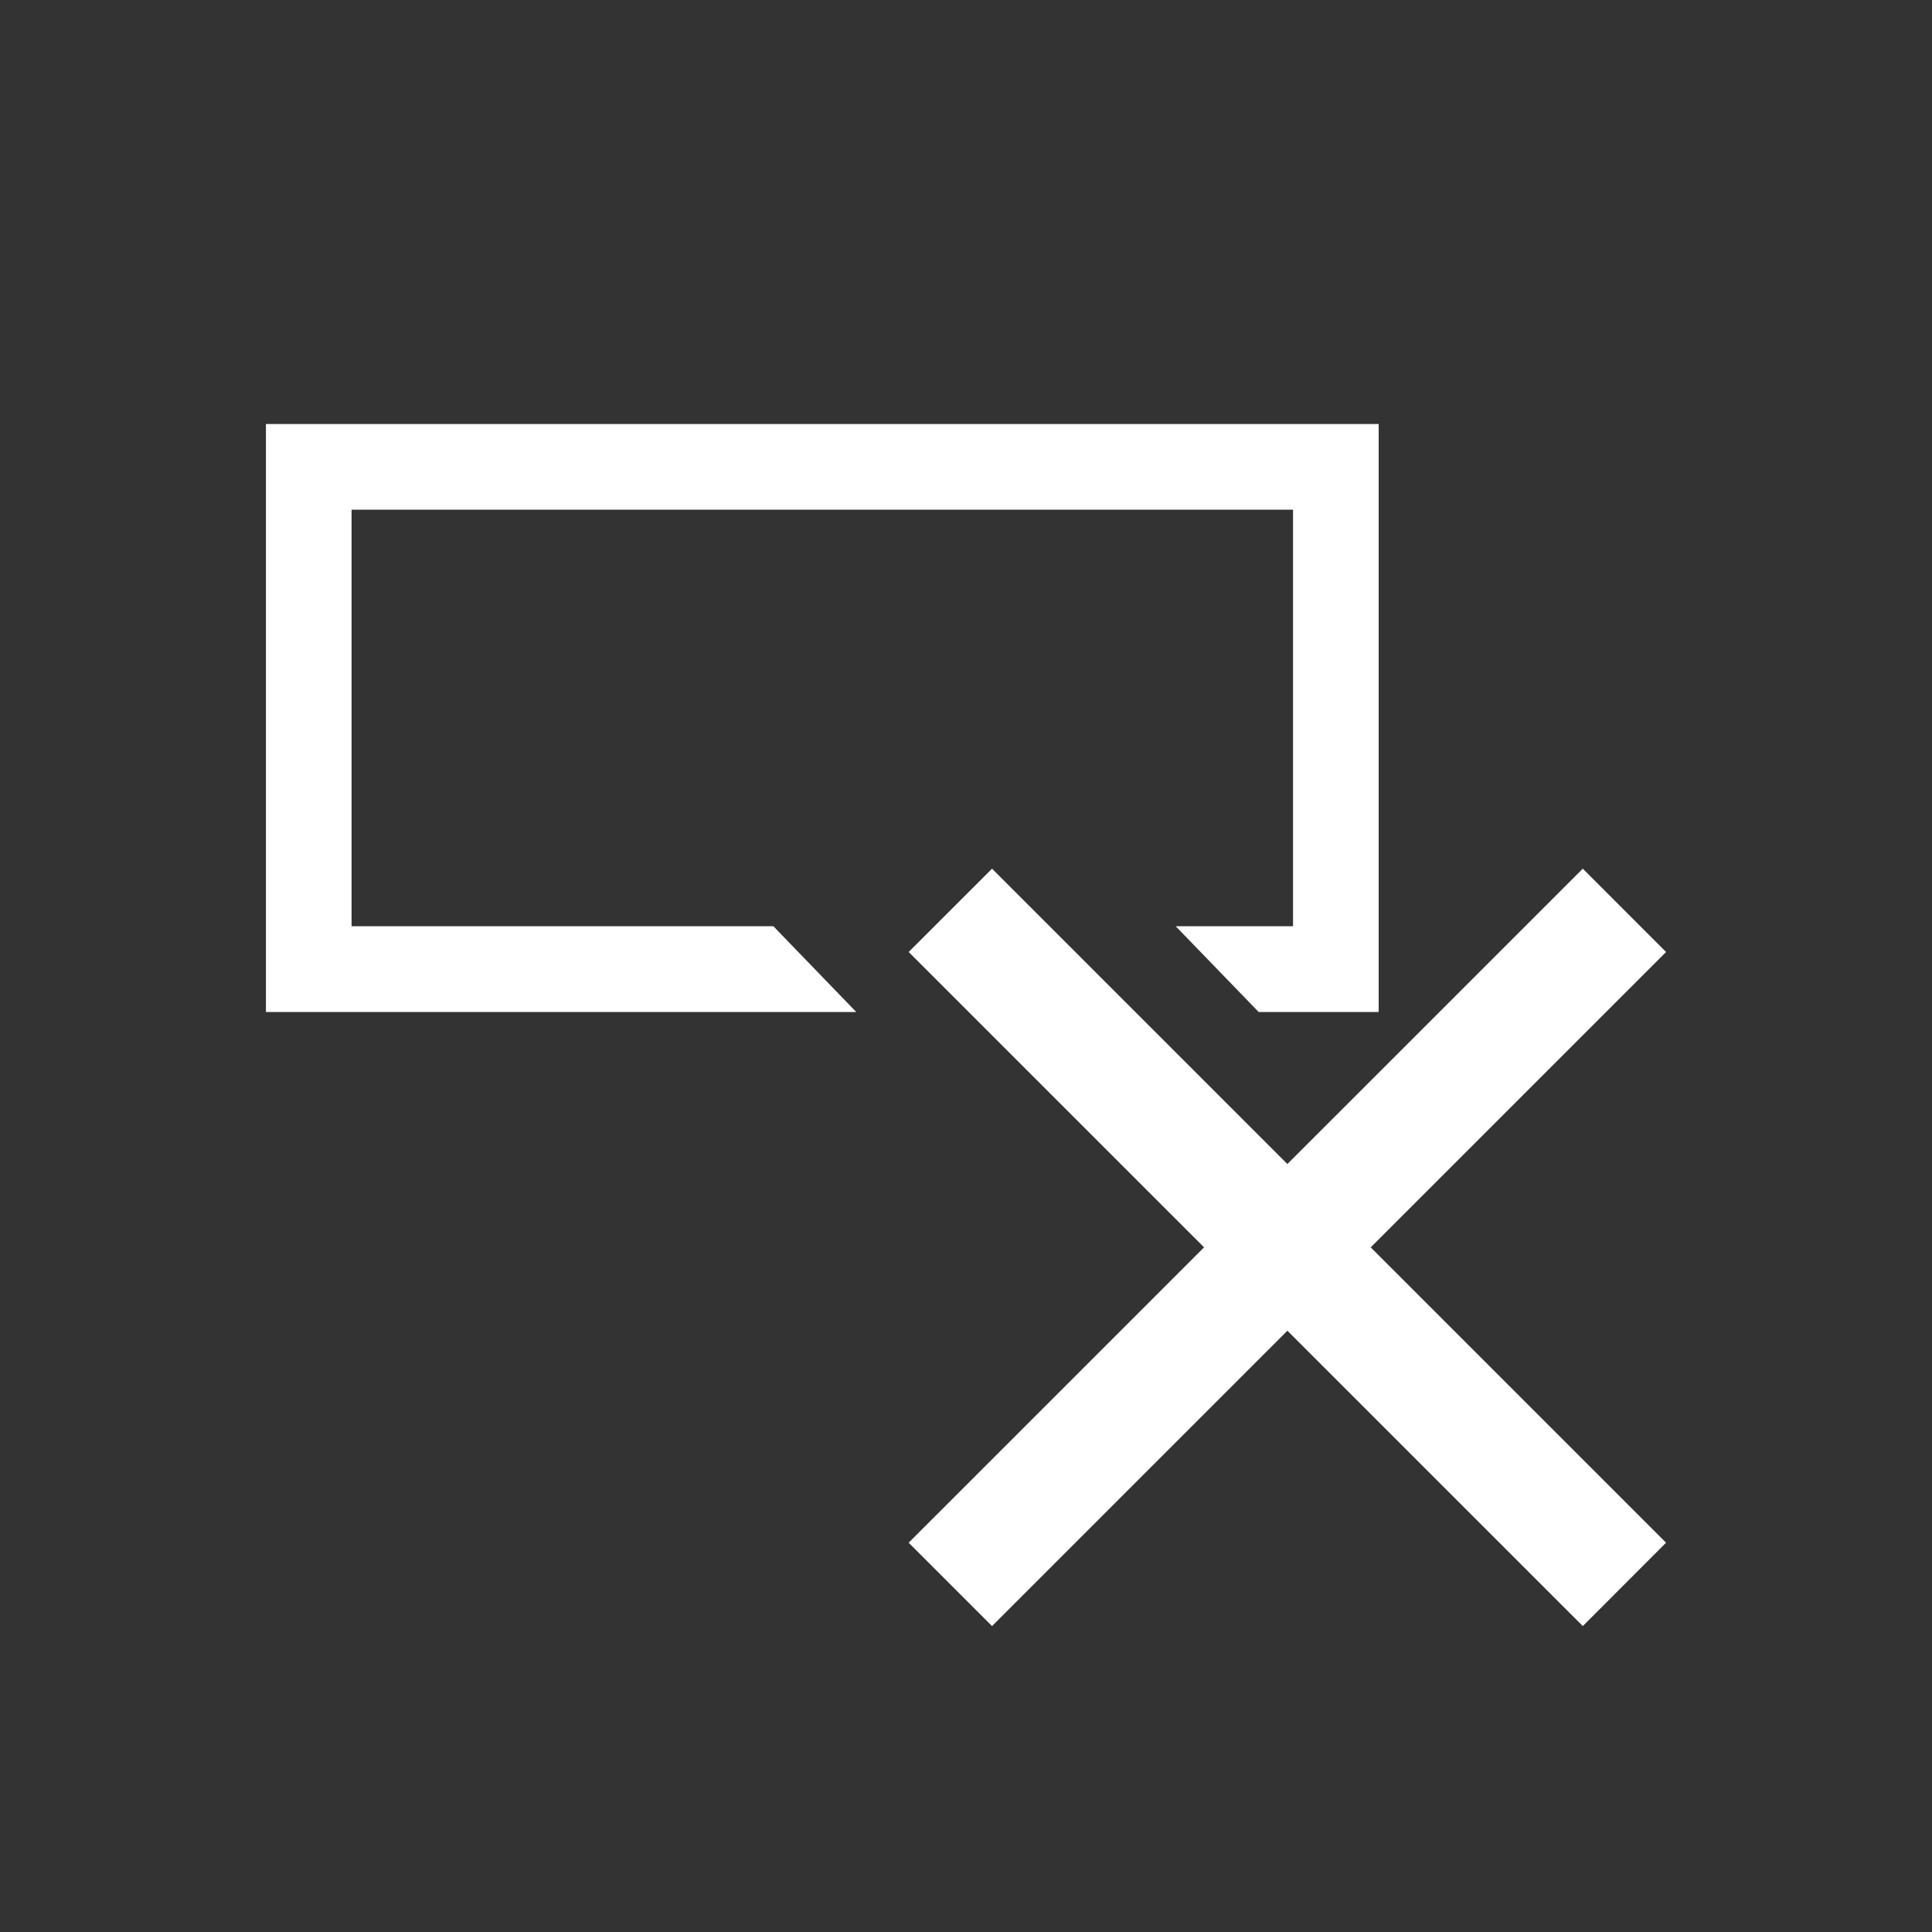 <?xml version="1.0" encoding="utf-8"?>
<!-- Generator: Adobe Illustrator 17.0.0, SVG Export Plug-In . SVG Version: 6.00 Build 0)  -->
<!DOCTYPE svg PUBLIC "-//W3C//DTD SVG 1.1//EN" "http://www.w3.org/Graphics/SVG/1.1/DTD/svg11.dtd">
<svg version="1.1" id="레이어_1" xmlns:svg="http://www.w3.org/2000/svg"
	 xmlns="http://www.w3.org/2000/svg" xmlns:xlink="http://www.w3.org/1999/xlink" x="0px" y="0px" width="40px" height="40px"
	 viewBox="0 0 40 40" enable-background="new 0 0 40 40" xml:space="preserve">
<rect x="0" y="0" width="40" height="40" fill="#333333" stroke="none"/>
<polygon fill="#FFFFFF" points="34.494,31.94 28.379,25.825 34.494,19.71 32.77,17.985 26.654,24.1 20.539,17.985 18.813,19.71 
	24.929,25.825 18.813,31.94 20.539,33.666 26.654,27.551 32.77,33.666 "/>
<polygon fill="#FFFFFF" points="16.012,19.177 7.279,19.177 7.279,10.553 26.771,10.553 26.771,19.177 24.342,19.177 26.059,20.952 
	28.544,20.952 28.544,8.779 5.506,8.779 5.506,20.952 17.727,20.952 "/>
</svg>

